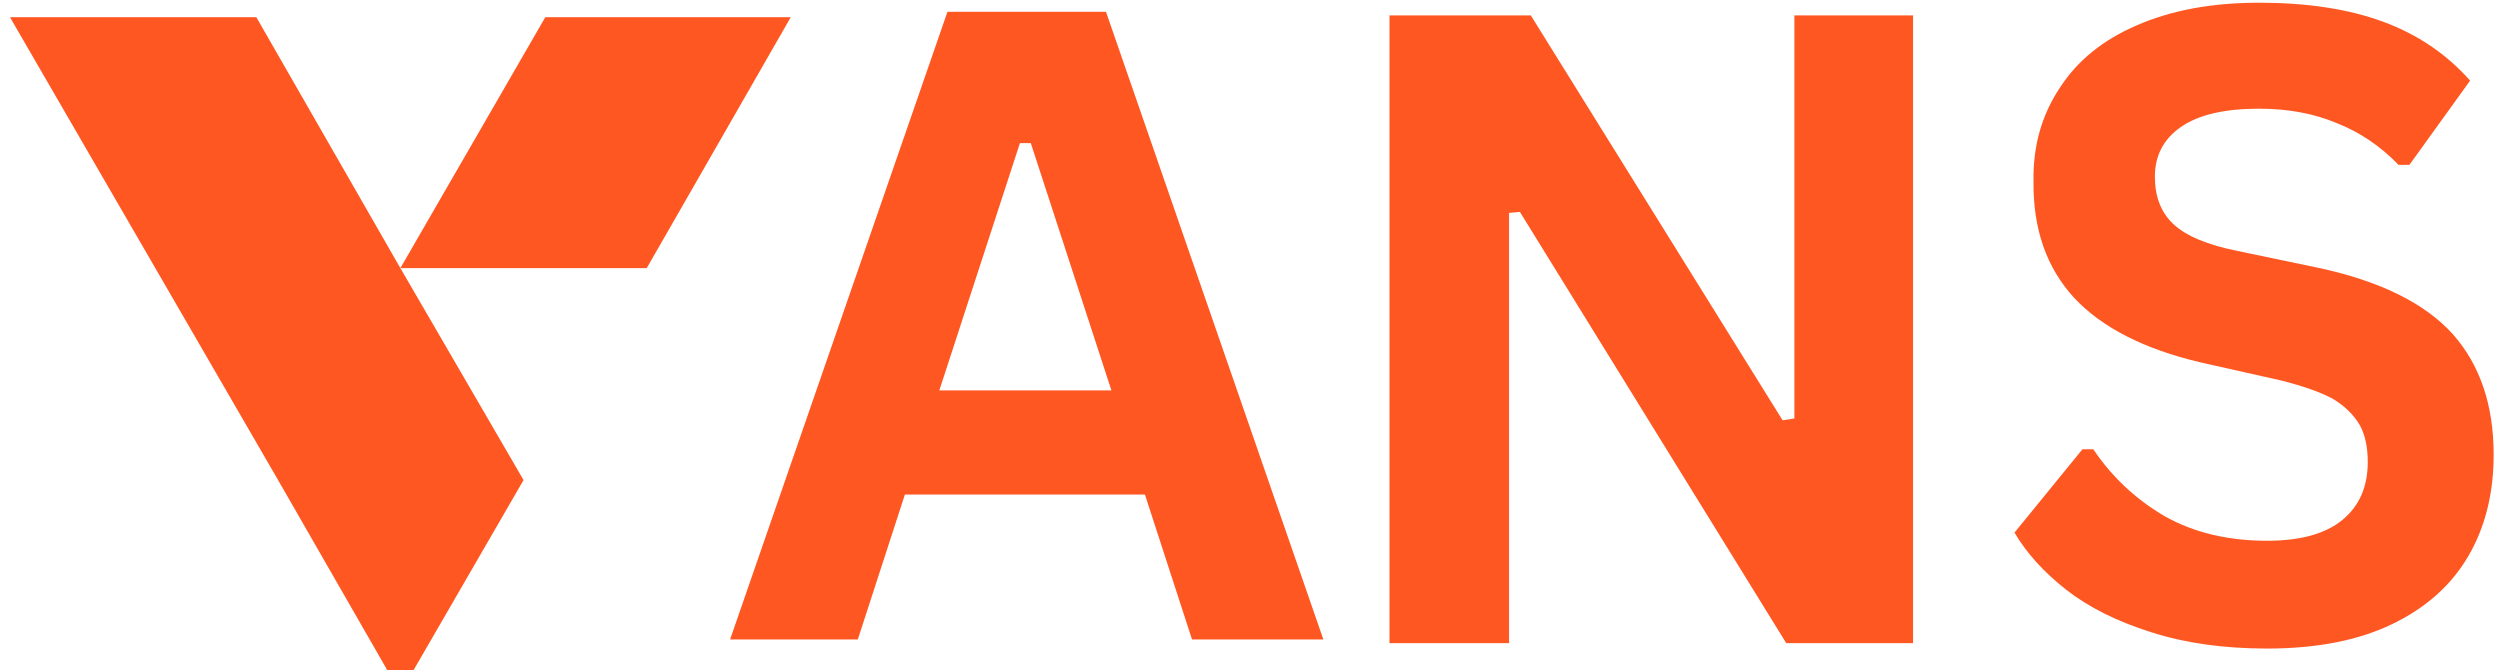 <svg version="1.2" xmlns="http://www.w3.org/2000/svg" viewBox="0 0 276 74" width="276" height="74">
	<title>Modern Letter V Logo-svg</title>
	<defs>
		<clipPath clipPathUnits="userSpaceOnUse" id="cp1">
			<path d="m1.14 1.86h86.25v75h-86.25z"/>
		</clipPath>
	</defs>
	<style>
		.s0 { fill: #ff5722 } 
	</style>
	<g id="Clip-Path" clip-path="url(#cp1)">
		<g id="Layer">
			<path id="Layer" fill-rule="evenodd" class="s0" d="m71.4 29.6l15.9-27.7h-27.1l-16 27.7-15.9-27.7h-27.2l29.6 51.1 13.5 23.5 13.6-23.5-13.6-23.4z"/>
		</g>
	</g>
	<g id="Layer">
		<g id="Layer">
			<g id="Layer">
				<path id="Layer" fill-rule="evenodd" class="s0" d="m146.1 70.6h-14.5l-5.2-16h-26.5l-5.2 16h-14.1l24-69.3h17.5zm-33.5-54.8l-8.9 27.3h19l-8.9-27.3z"/>
			</g>
		</g>
	</g>
	<g id="Layer">
		<g id="Layer">
			<g id="Layer">
				<path id="Layer" class="s0" d="m166.6 71h-13.2v-69.3h15.6l27.8 44.7 1.3-0.2v-44.5h13.1v69.3h-14l-29.4-47.6-1.2 0.1z"/>
			</g>
		</g>
	</g>
	<g id="Layer">
		<g id="Layer">
			<g id="Layer">
				<path id="Layer" class="s0" d="m250.3 71.6q-7.2 0-12.8-1.8-5.7-1.8-9.4-4.7-3.7-2.9-5.7-6.3l7.5-9.2h1.2q3.1 4.6 7.9 7.4 4.8 2.7 11.3 2.7 5.5 0 8.3-2.3 2.8-2.3 2.8-6.4 0-2.5-0.9-4.1-1-1.7-3-2.9-2.1-1.1-5.7-2l-8.9-2q-9.3-2.2-13.9-7.1-4.6-5-4.5-12.9-0.1-5.8 2.9-10.3 2.9-4.5 8.5-6.9 5.7-2.5 13.5-2.5 8 0 13.7 2.1 5.7 2.1 9.6 6.5l-6.7 9.3h-1.2q-3-3.1-6.8-4.6-3.8-1.6-8.6-1.6-5.7 0-8.6 2-2.9 2-2.9 5.5 0 3.3 2 5.2 2.1 2 7.1 3l9.1 1.9q10.1 2.2 14.7 7.3 4.5 5.1 4.5 13.3 0 6.4-2.8 11.2-2.8 4.8-8.4 7.5-5.6 2.7-13.8 2.7z"/>
			</g>
		</g>
	</g>
</svg>